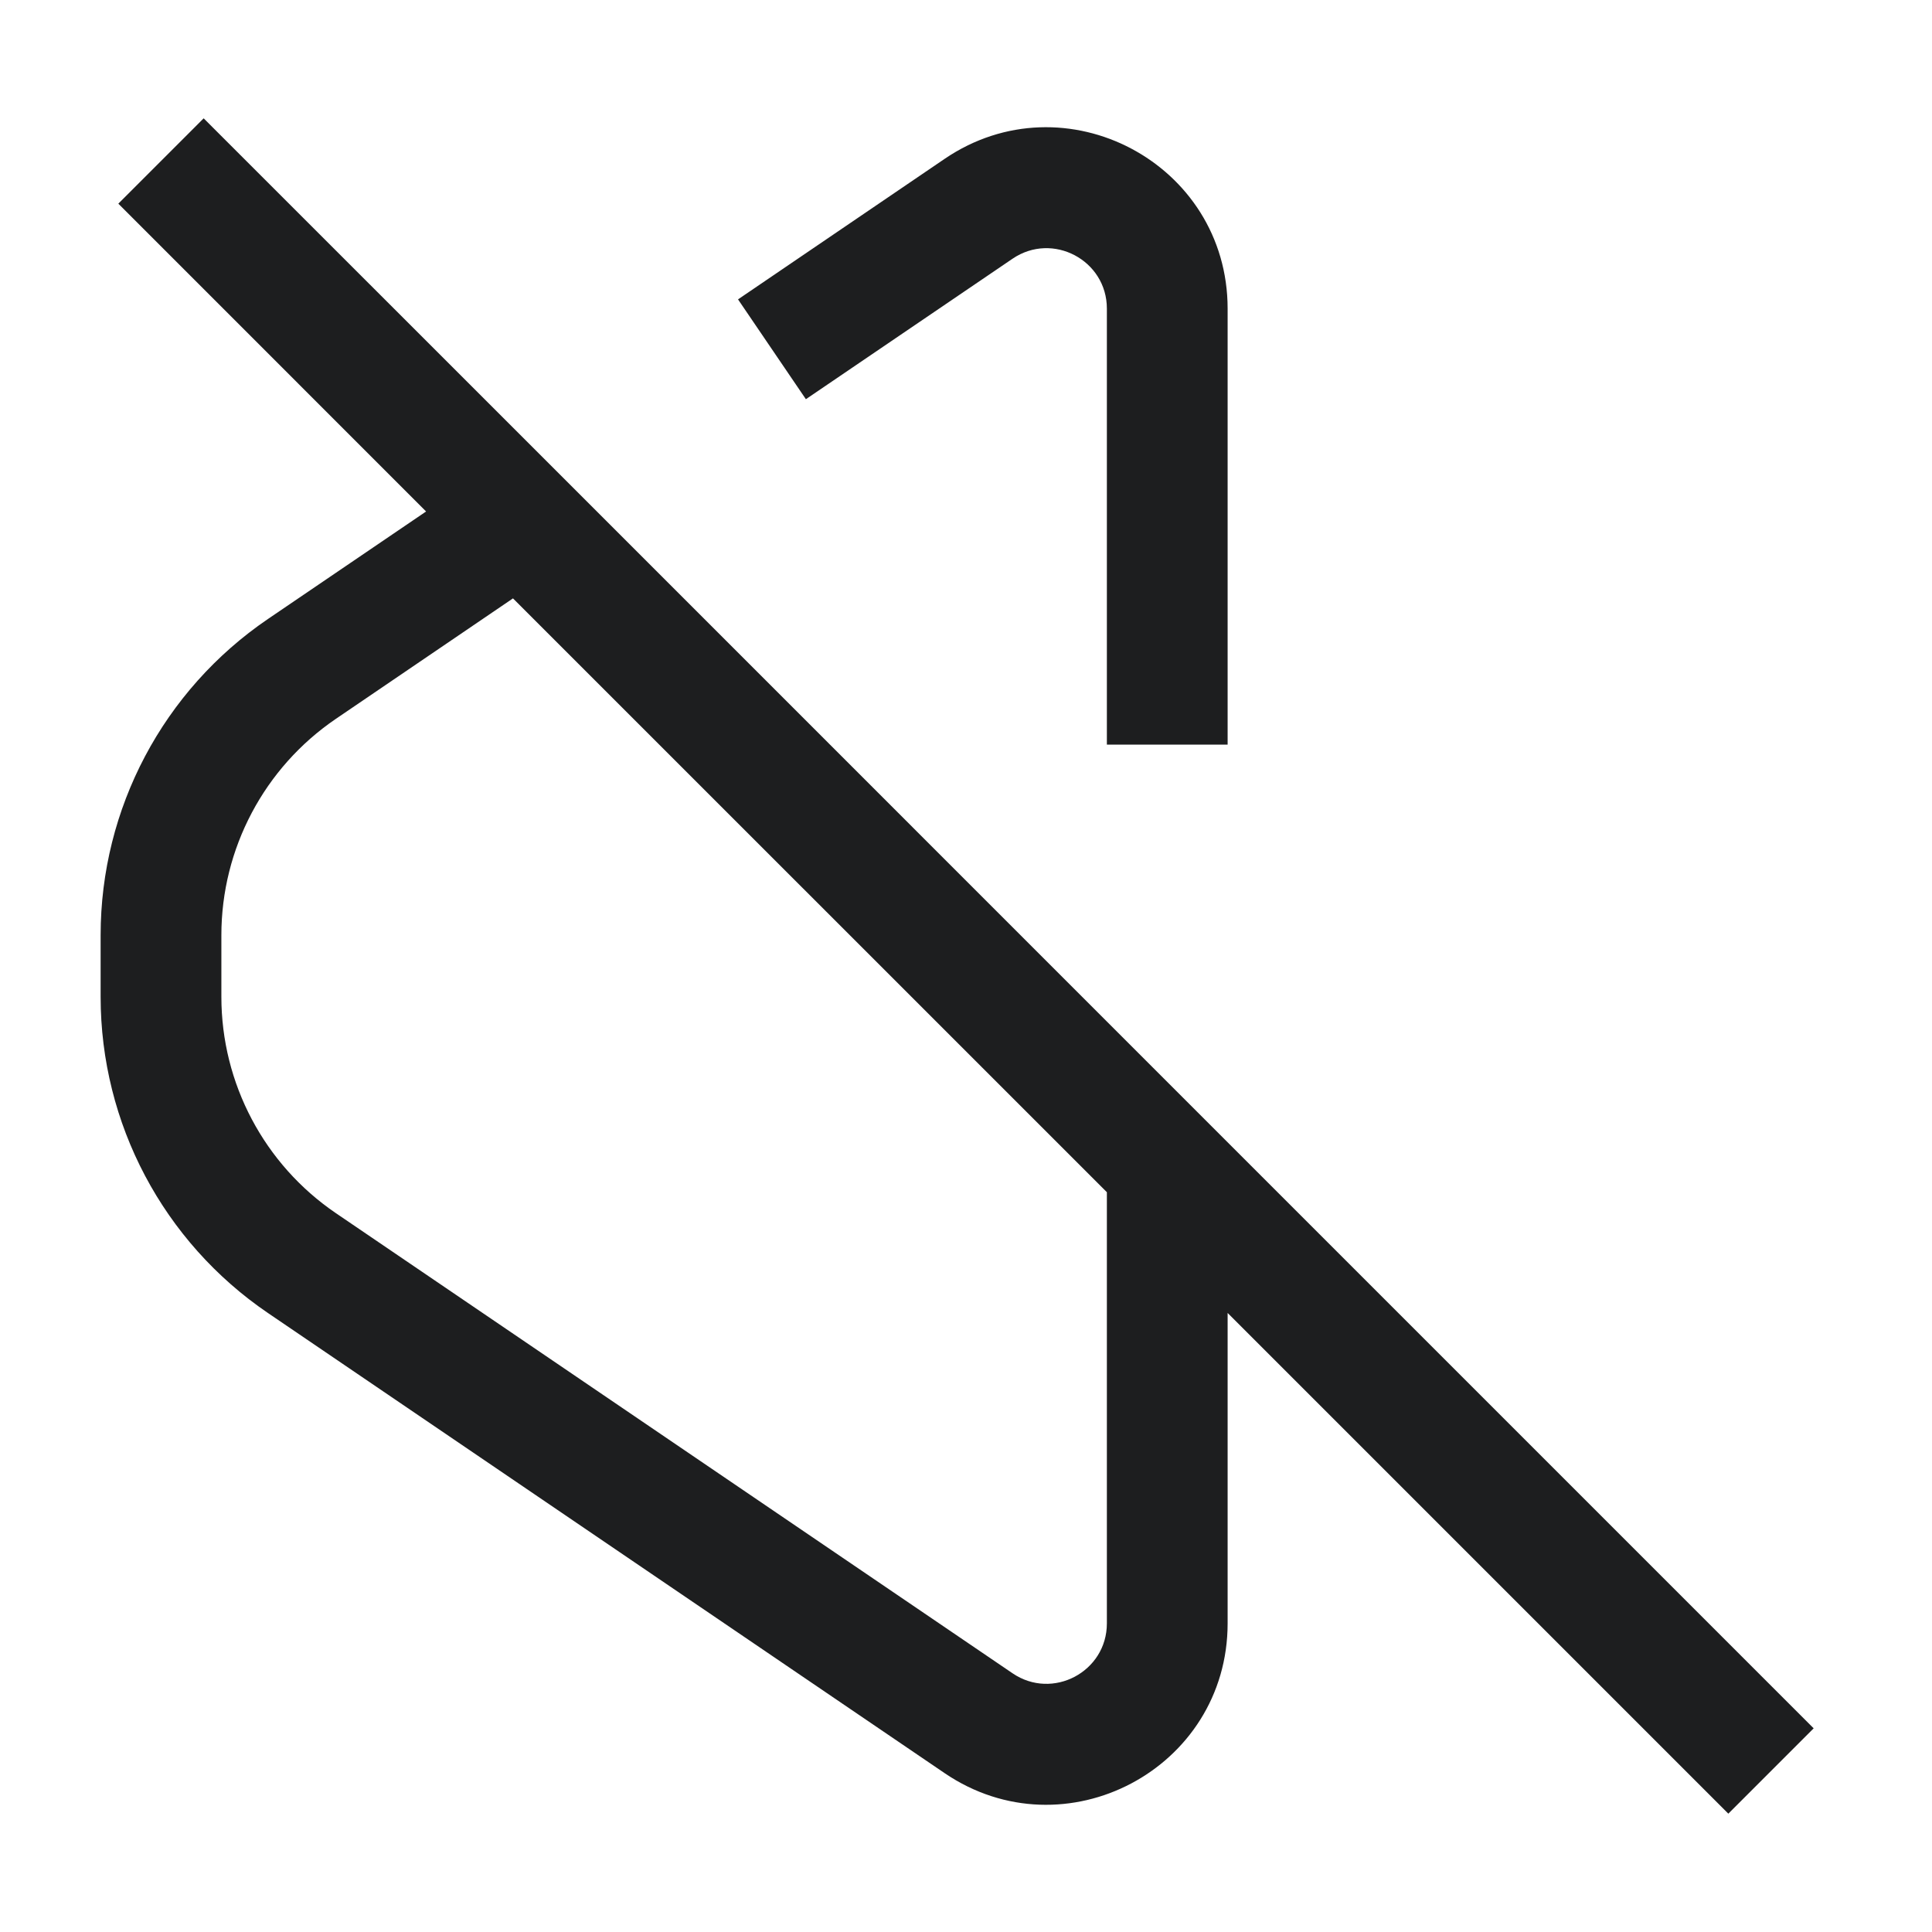 <svg width="24" height="24" viewBox="0 0 24 24" fill="none" xmlns="http://www.w3.org/2000/svg">
<path d="M12.156 21.406L11.735 22.027L12.156 21.406ZM12.156 2.594L11.735 1.973L12.156 2.594ZM3.329 16.311L11.735 22.027L12.578 20.786L4.172 15.07L3.329 16.311ZM2.75 12.383V11.617H1.25V12.383H2.75ZM1.47 2.53L5.934 6.995L6.995 5.934L2.53 1.47L1.47 2.53ZM5.934 6.995L13.97 15.03L15.03 13.97L6.995 5.934L5.934 6.995ZM13.97 15.03L21.47 22.53L22.53 21.47L15.03 13.97L13.97 15.03ZM13.75 3.834V9.25H15.25V3.834H13.75ZM4.172 8.93L6.886 7.084L6.043 5.844L3.329 7.689L4.172 8.93ZM10.011 4.959L12.578 3.214L11.735 1.973L9.168 3.719L10.011 4.959ZM13.75 14.5V20.166H15.25V14.5H13.75ZM2.75 11.617C2.75 10.541 3.283 9.535 4.172 8.93L3.329 7.689C2.028 8.574 1.25 10.044 1.25 11.617H2.75ZM11.735 22.027C13.229 23.042 15.25 21.973 15.25 20.166H13.75C13.75 20.768 13.076 21.125 12.578 20.786L11.735 22.027ZM15.25 3.834C15.25 2.028 13.229 0.958 11.735 1.973L12.578 3.214C13.076 2.875 13.75 3.232 13.75 3.834H15.25ZM4.172 15.07C3.283 14.465 2.75 13.459 2.75 12.383H1.25C1.25 13.956 2.028 15.426 3.329 16.311L4.172 15.07Z" fill="#1D1E1F"/>
</svg>
